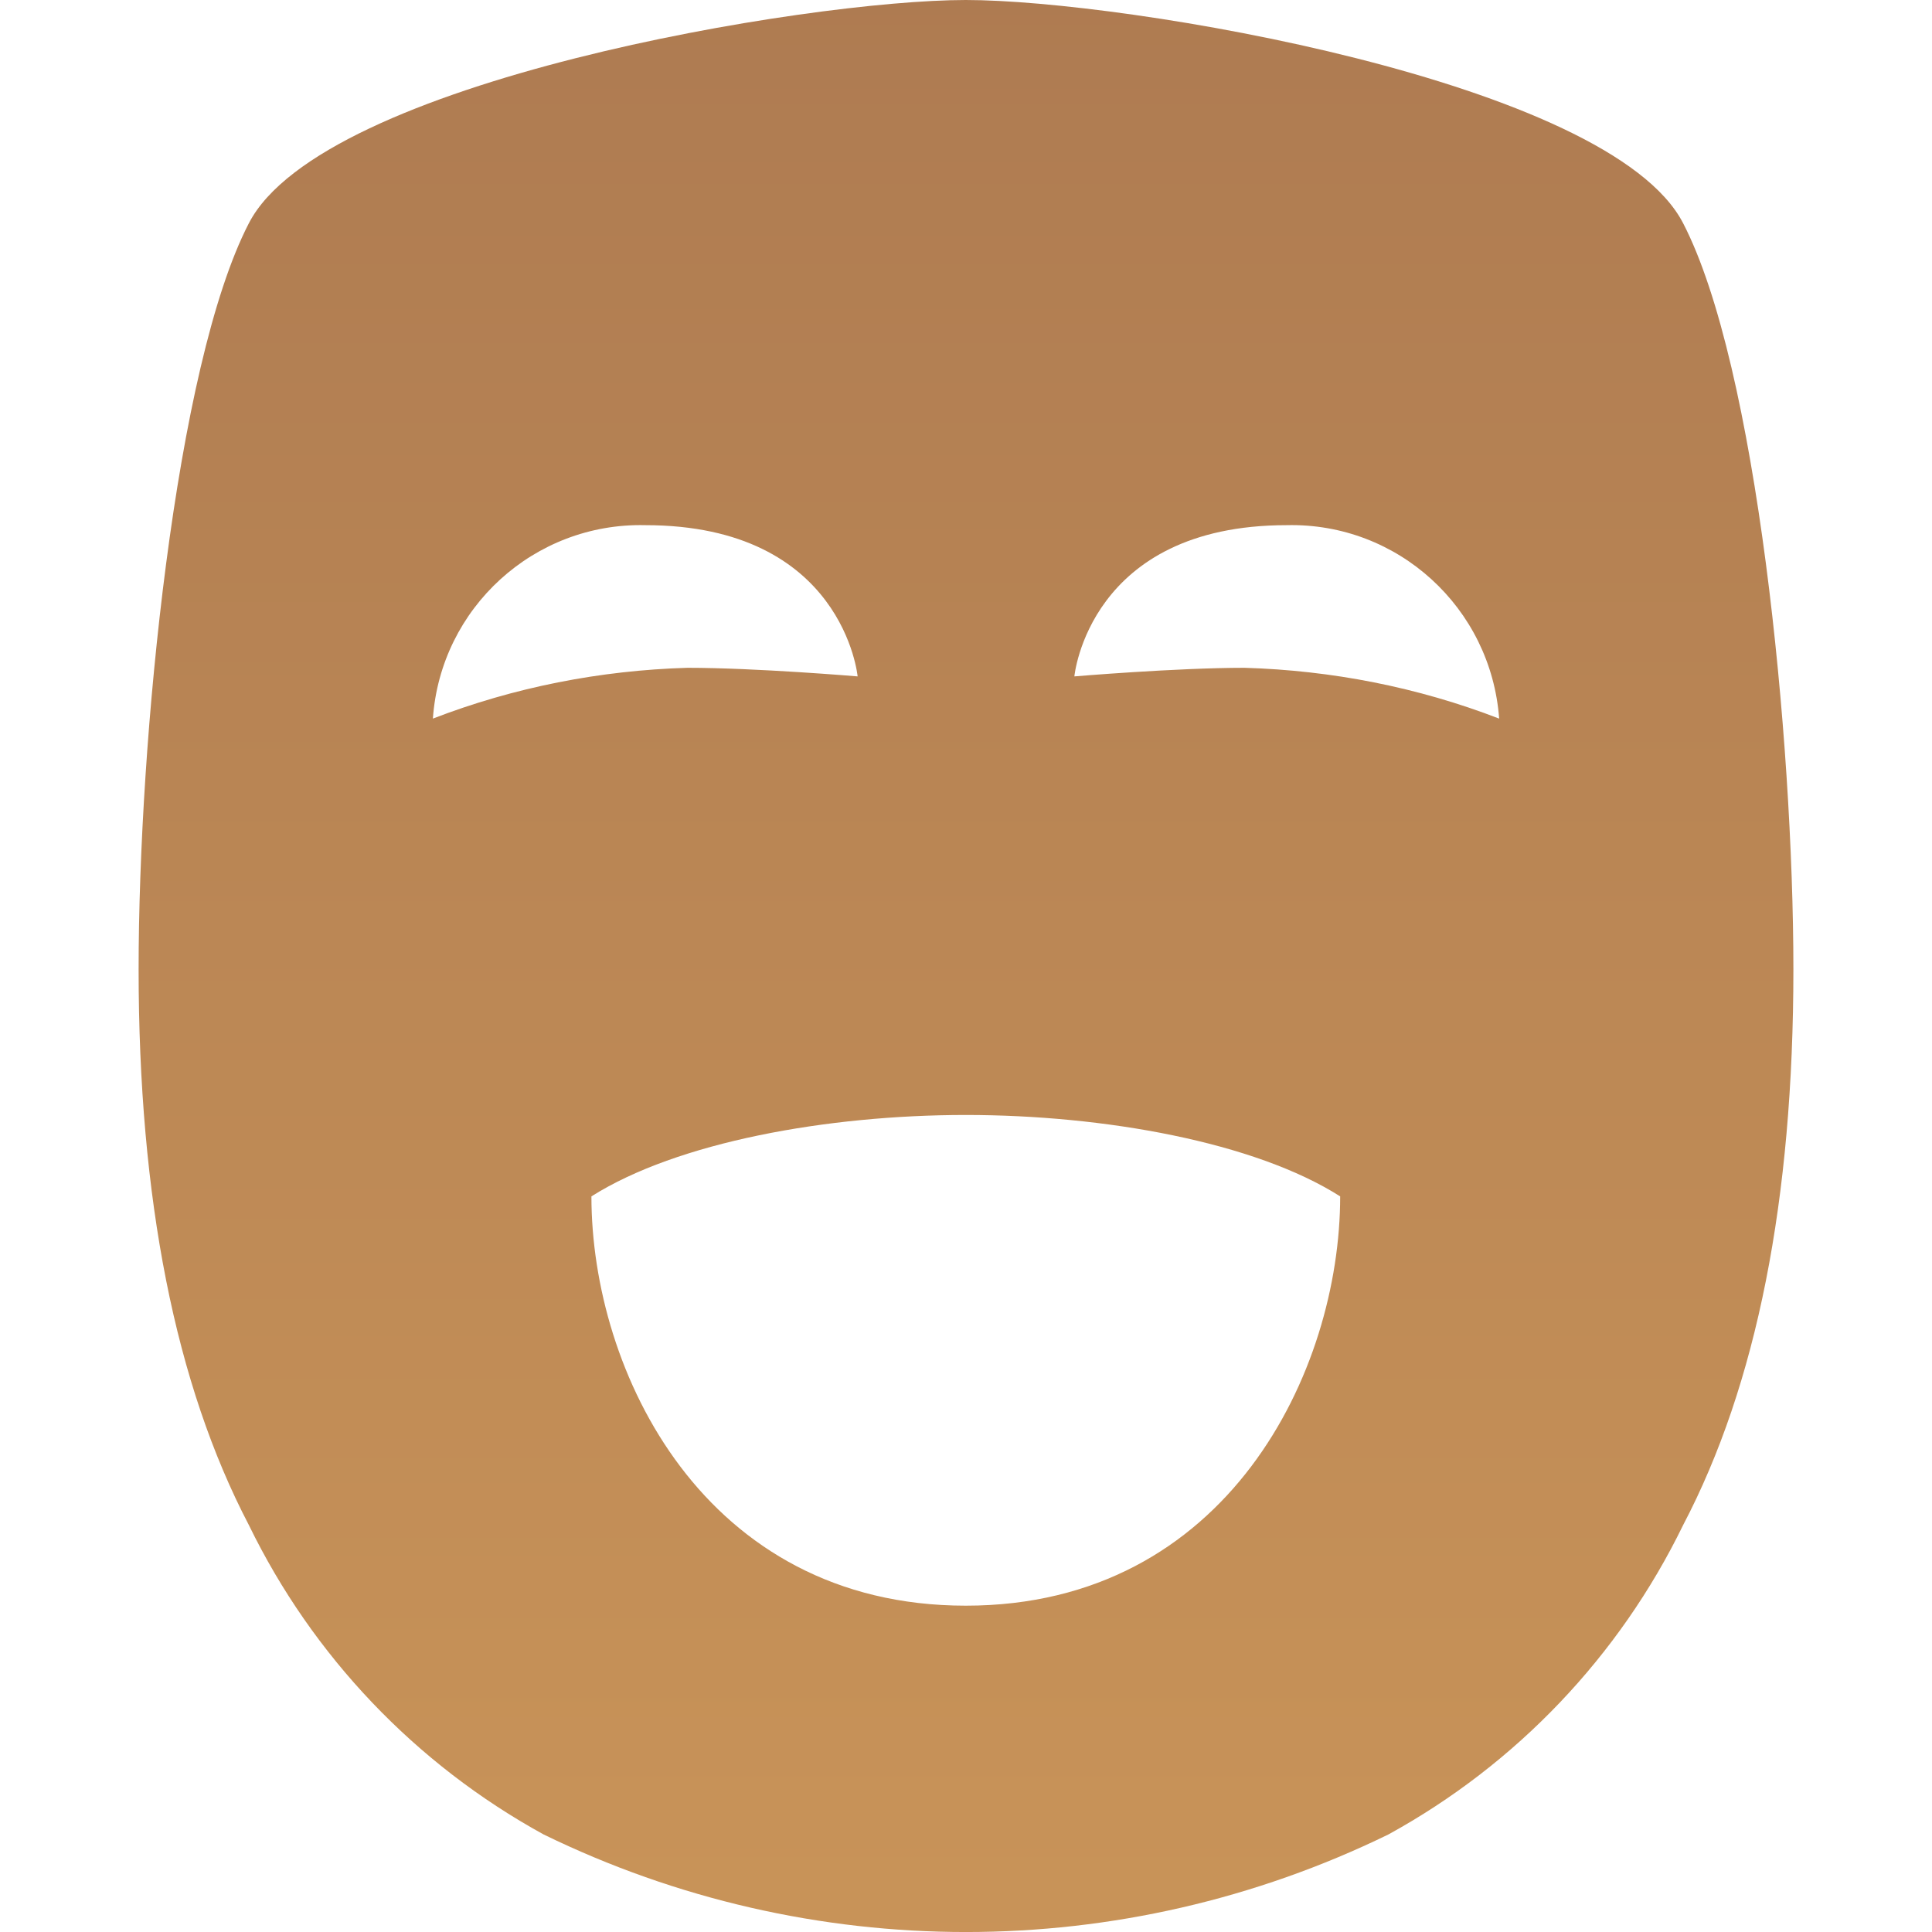 <?xml version="1.0" encoding="UTF-8"?><svg id="Layer_1" xmlns="http://www.w3.org/2000/svg" xmlns:xlink="http://www.w3.org/1999/xlink" viewBox="0 0 384 384"><defs><style>.cls-1{fill:url(#linear-gradient);}</style><linearGradient id="linear-gradient" x1="192" y1="535.3" x2="192" y2="-18.82" gradientUnits="userSpaceOnUse"><stop offset="0" stop-color="#d39d5b"/><stop offset="1" stop-color="#ad7a51"/></linearGradient></defs><g id="DUT_Logo"><path class="cls-1" d="M334.53,44.36C319.97,16.1,223.47,0,191.96,0S64.03,16.1,49.47,44.36c-14.64,28.26-21.92,102.75-21.92,148.31s7.28,82.46,21.92,110.46c12.67,26.03,33.14,47.52,58.57,61.48,53,25.86,114.91,25.86,167.92,0,25.43-13.96,45.9-35.45,58.57-61.48,14.64-27.91,21.92-64.73,21.92-110.46s-7.28-120.05-21.92-148.31ZM86.04,142.83c1.54-22.01,20.12-38.96,42.21-38.45,39.39,0,42.21,30.06,42.21,30.06,0,0-20.21-1.71-33.82-1.71-17.3,.51-34.42,3.85-50.61,10.1Zm105.92,176.31c-52.06,0-74.41-46.58-74.41-81.35,17.04-10.79,46.92-16.18,74.41-16.18s57.46,5.39,74.41,16.18c0,34.68-22.35,81.35-74.41,81.35Zm55.4-186.41c-13.61,0-33.82,1.71-33.82,1.71,0,0,2.83-30.06,42.22-30.06,22.09-.51,40.59,16.44,42.21,38.45-16.18-6.25-33.31-9.59-50.61-10.1Z"/></g></svg>